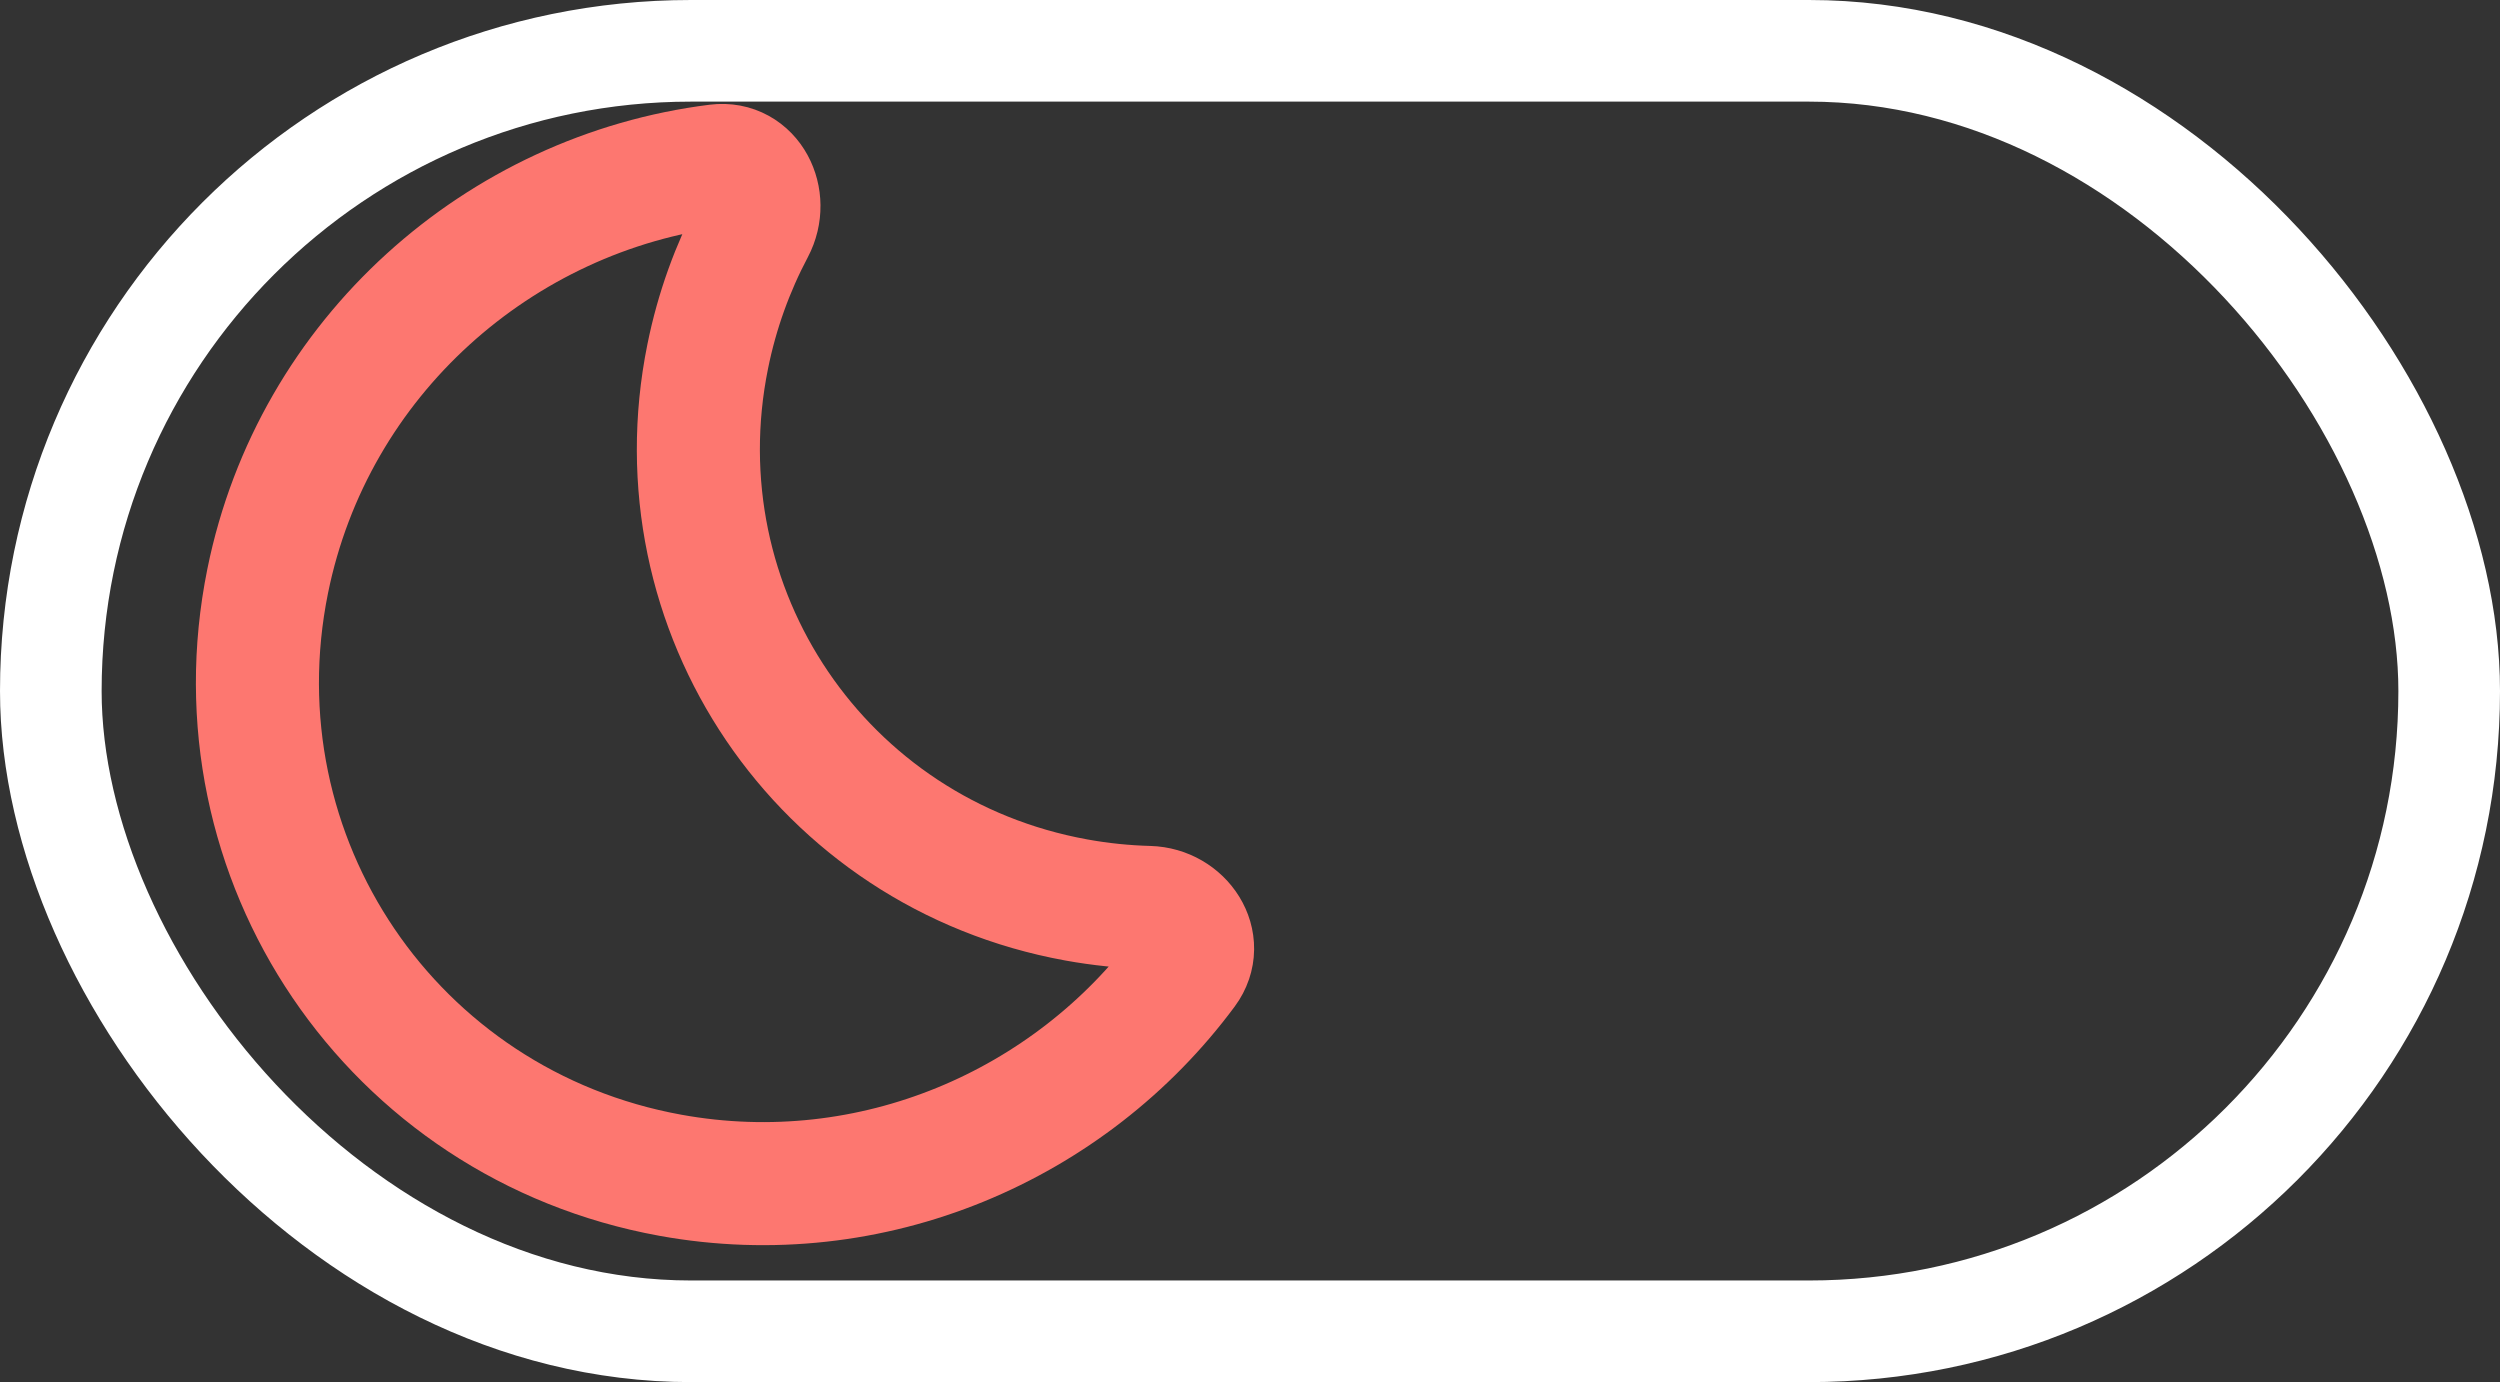 <svg width="246" height="136" viewBox="0 0 246 136" fill="none" xmlns="http://www.w3.org/2000/svg">
<rect x="0" y="0" width="246" height="136" fill="#333333" stroke="none"/>
<rect x="5" y="5" width="236" height="126" rx="63" stroke="white" stroke-width="10"/>
<path d="M116.631 95.437C118.586 92.795 116.292 89.379 113.021 89.293C110.663 89.23 108.282 88.988 105.896 88.554C80.812 83.995 64.581 60.042 69.643 35.055C70.551 30.57 72.084 26.358 74.132 22.489C75.667 19.591 73.833 15.906 70.577 16.312C49.191 18.98 30.822 35.056 26.341 57.173C20.809 84.484 38.548 110.662 65.964 115.645C85.812 119.252 105.29 110.762 116.631 95.437Z" stroke="#FD7770" stroke-width="12.109" stroke-linejoin="round"/>
</svg>
